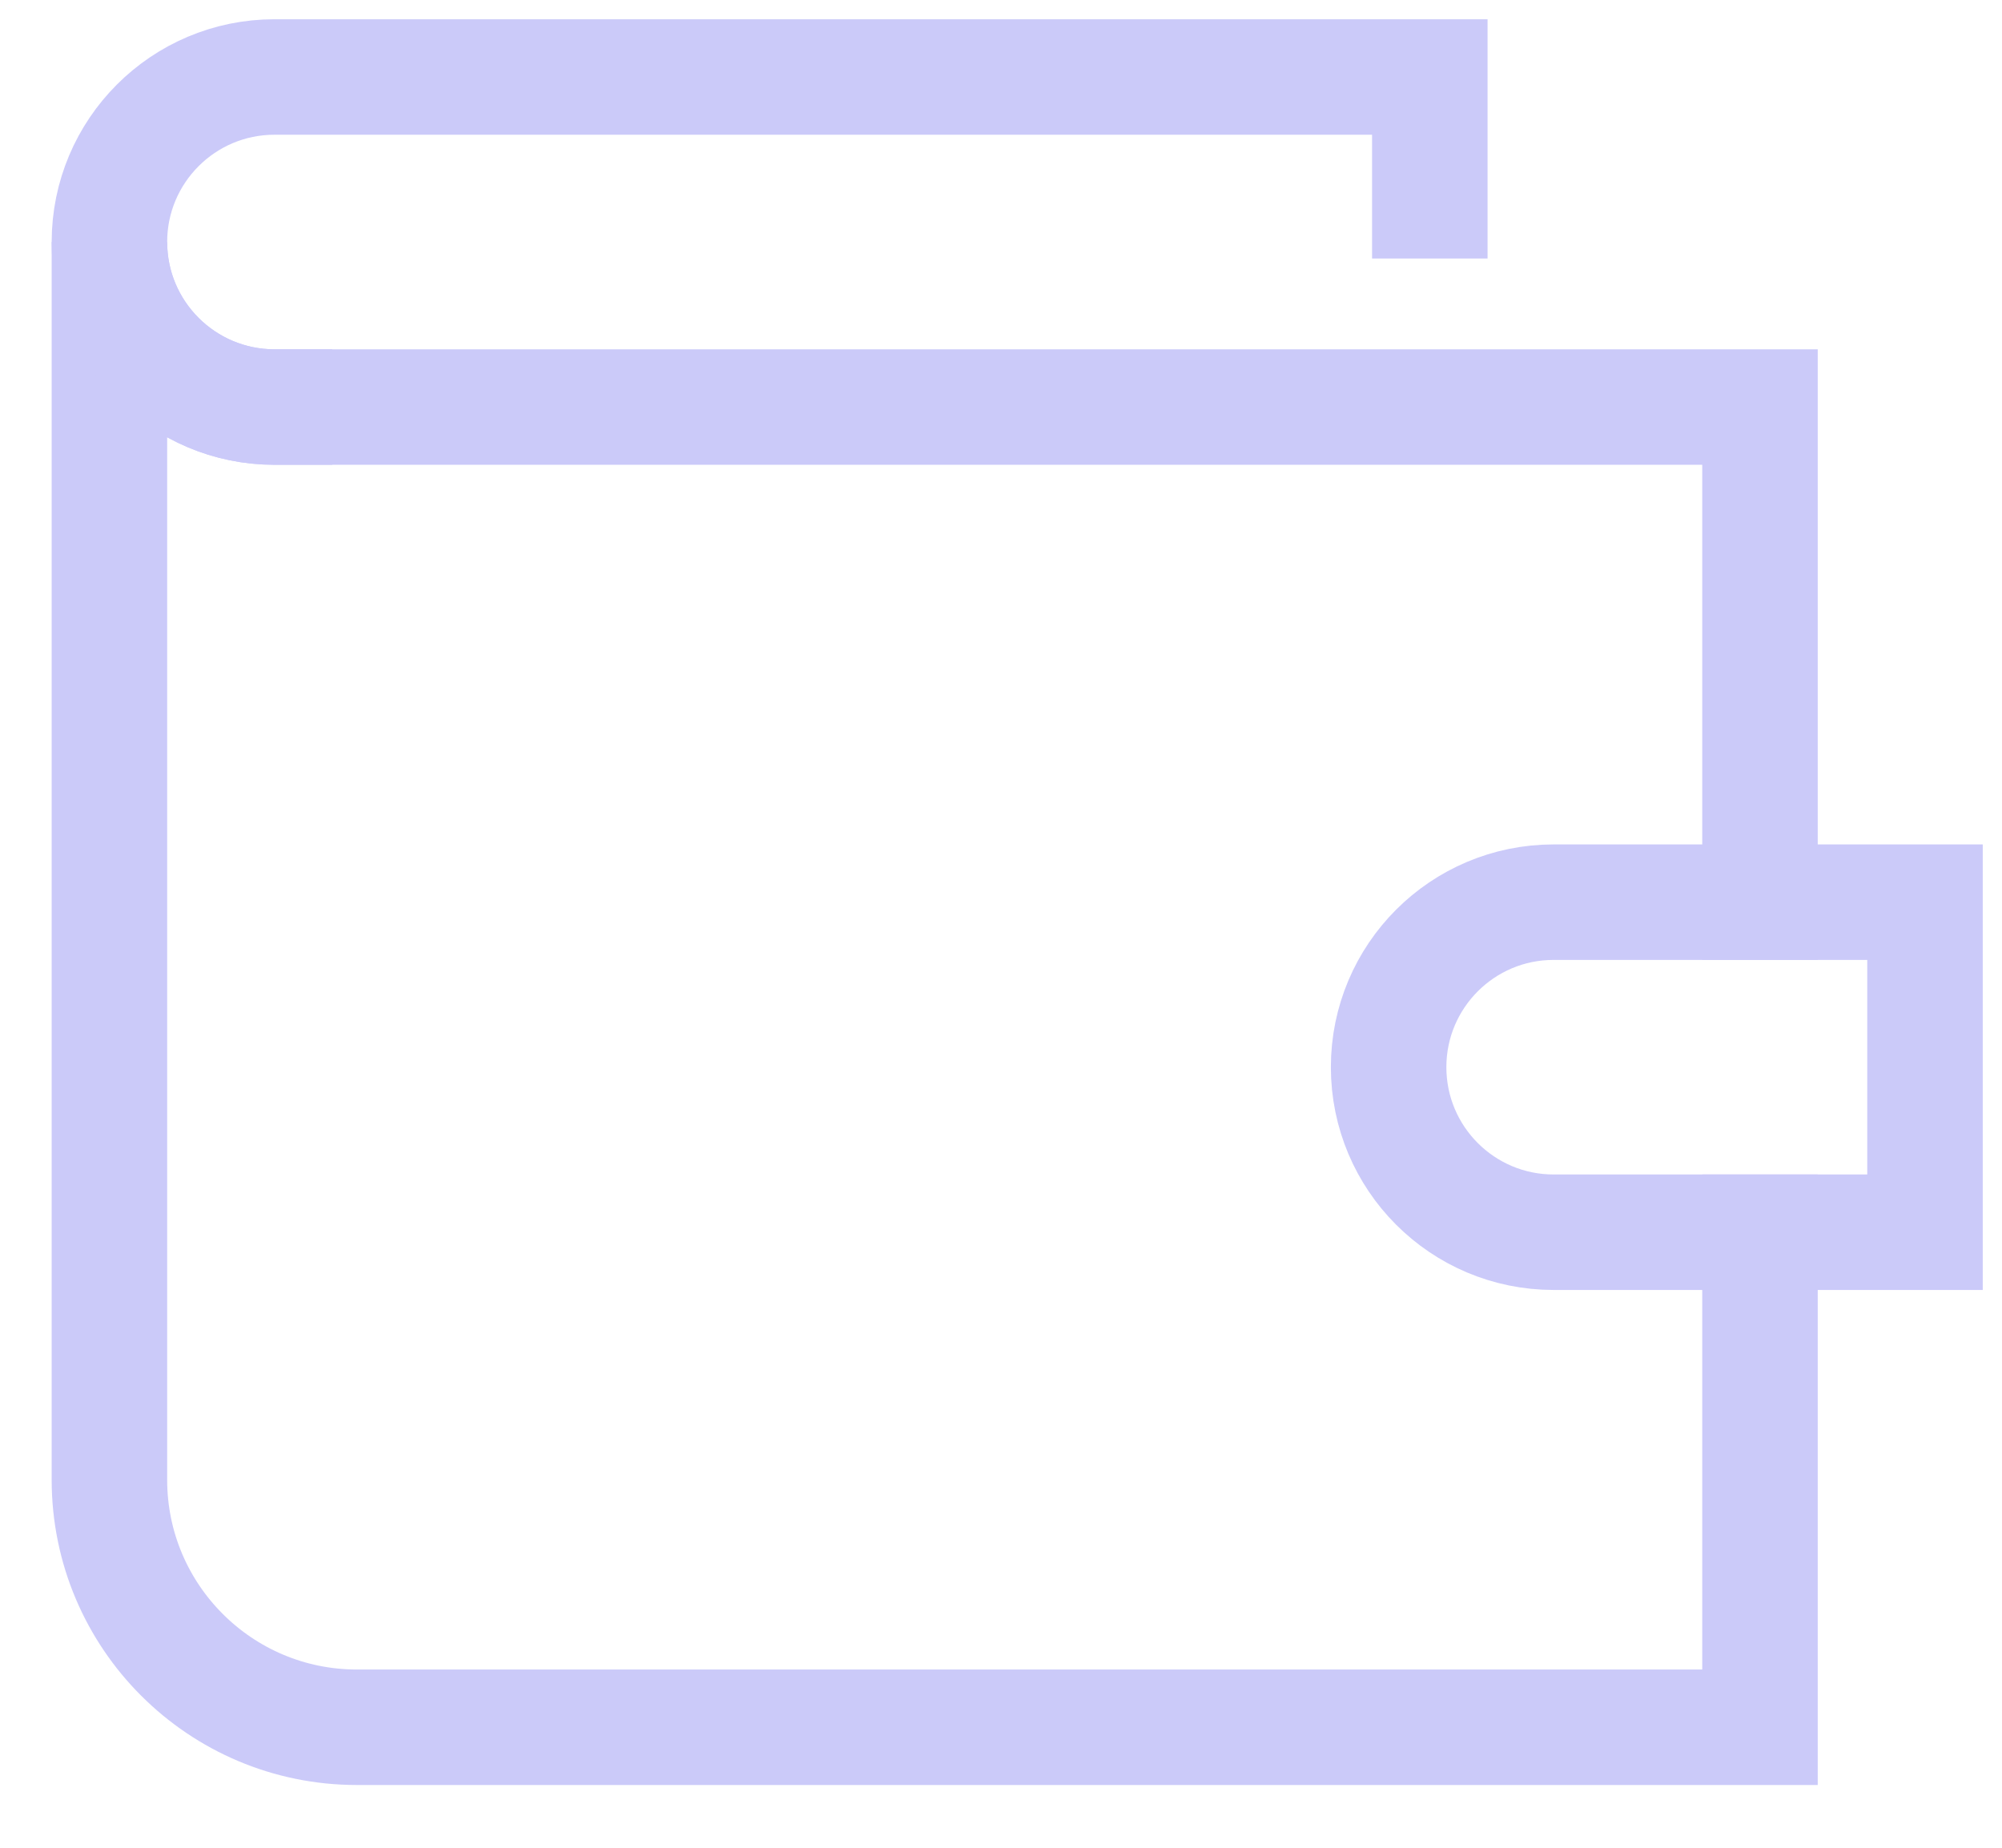 <svg width="26" height="24" viewBox="0 0 26 24" fill="none" xmlns="http://www.w3.org/2000/svg">
<path d="M22.857 11.717V5.287H3.565C2.381 5.287 1.421 4.327 1.421 3.144V19.22C1.421 20.996 2.86 22.435 4.636 22.435H22.857V16.005" stroke="#CBCAF9" stroke-width="1.5" stroke-miterlimit="10" stroke-linecap="square"/>
<path d="M18.569 2.608V1H3.565C2.381 1 1.421 1.96 1.421 3.144C1.421 4.327 2.381 5.287 3.565 5.287" stroke="#CBCAF9" stroke-width="1.5" stroke-miterlimit="10" stroke-linecap="square"/>
<path d="M25 16.005H20.177C18.993 16.005 18.034 15.045 18.034 13.861C18.034 12.678 18.993 11.718 20.177 11.718H25V16.005Z" stroke="#CBCAF9" stroke-width="1.5" stroke-miterlimit="10" stroke-linecap="square"/>
</svg>
